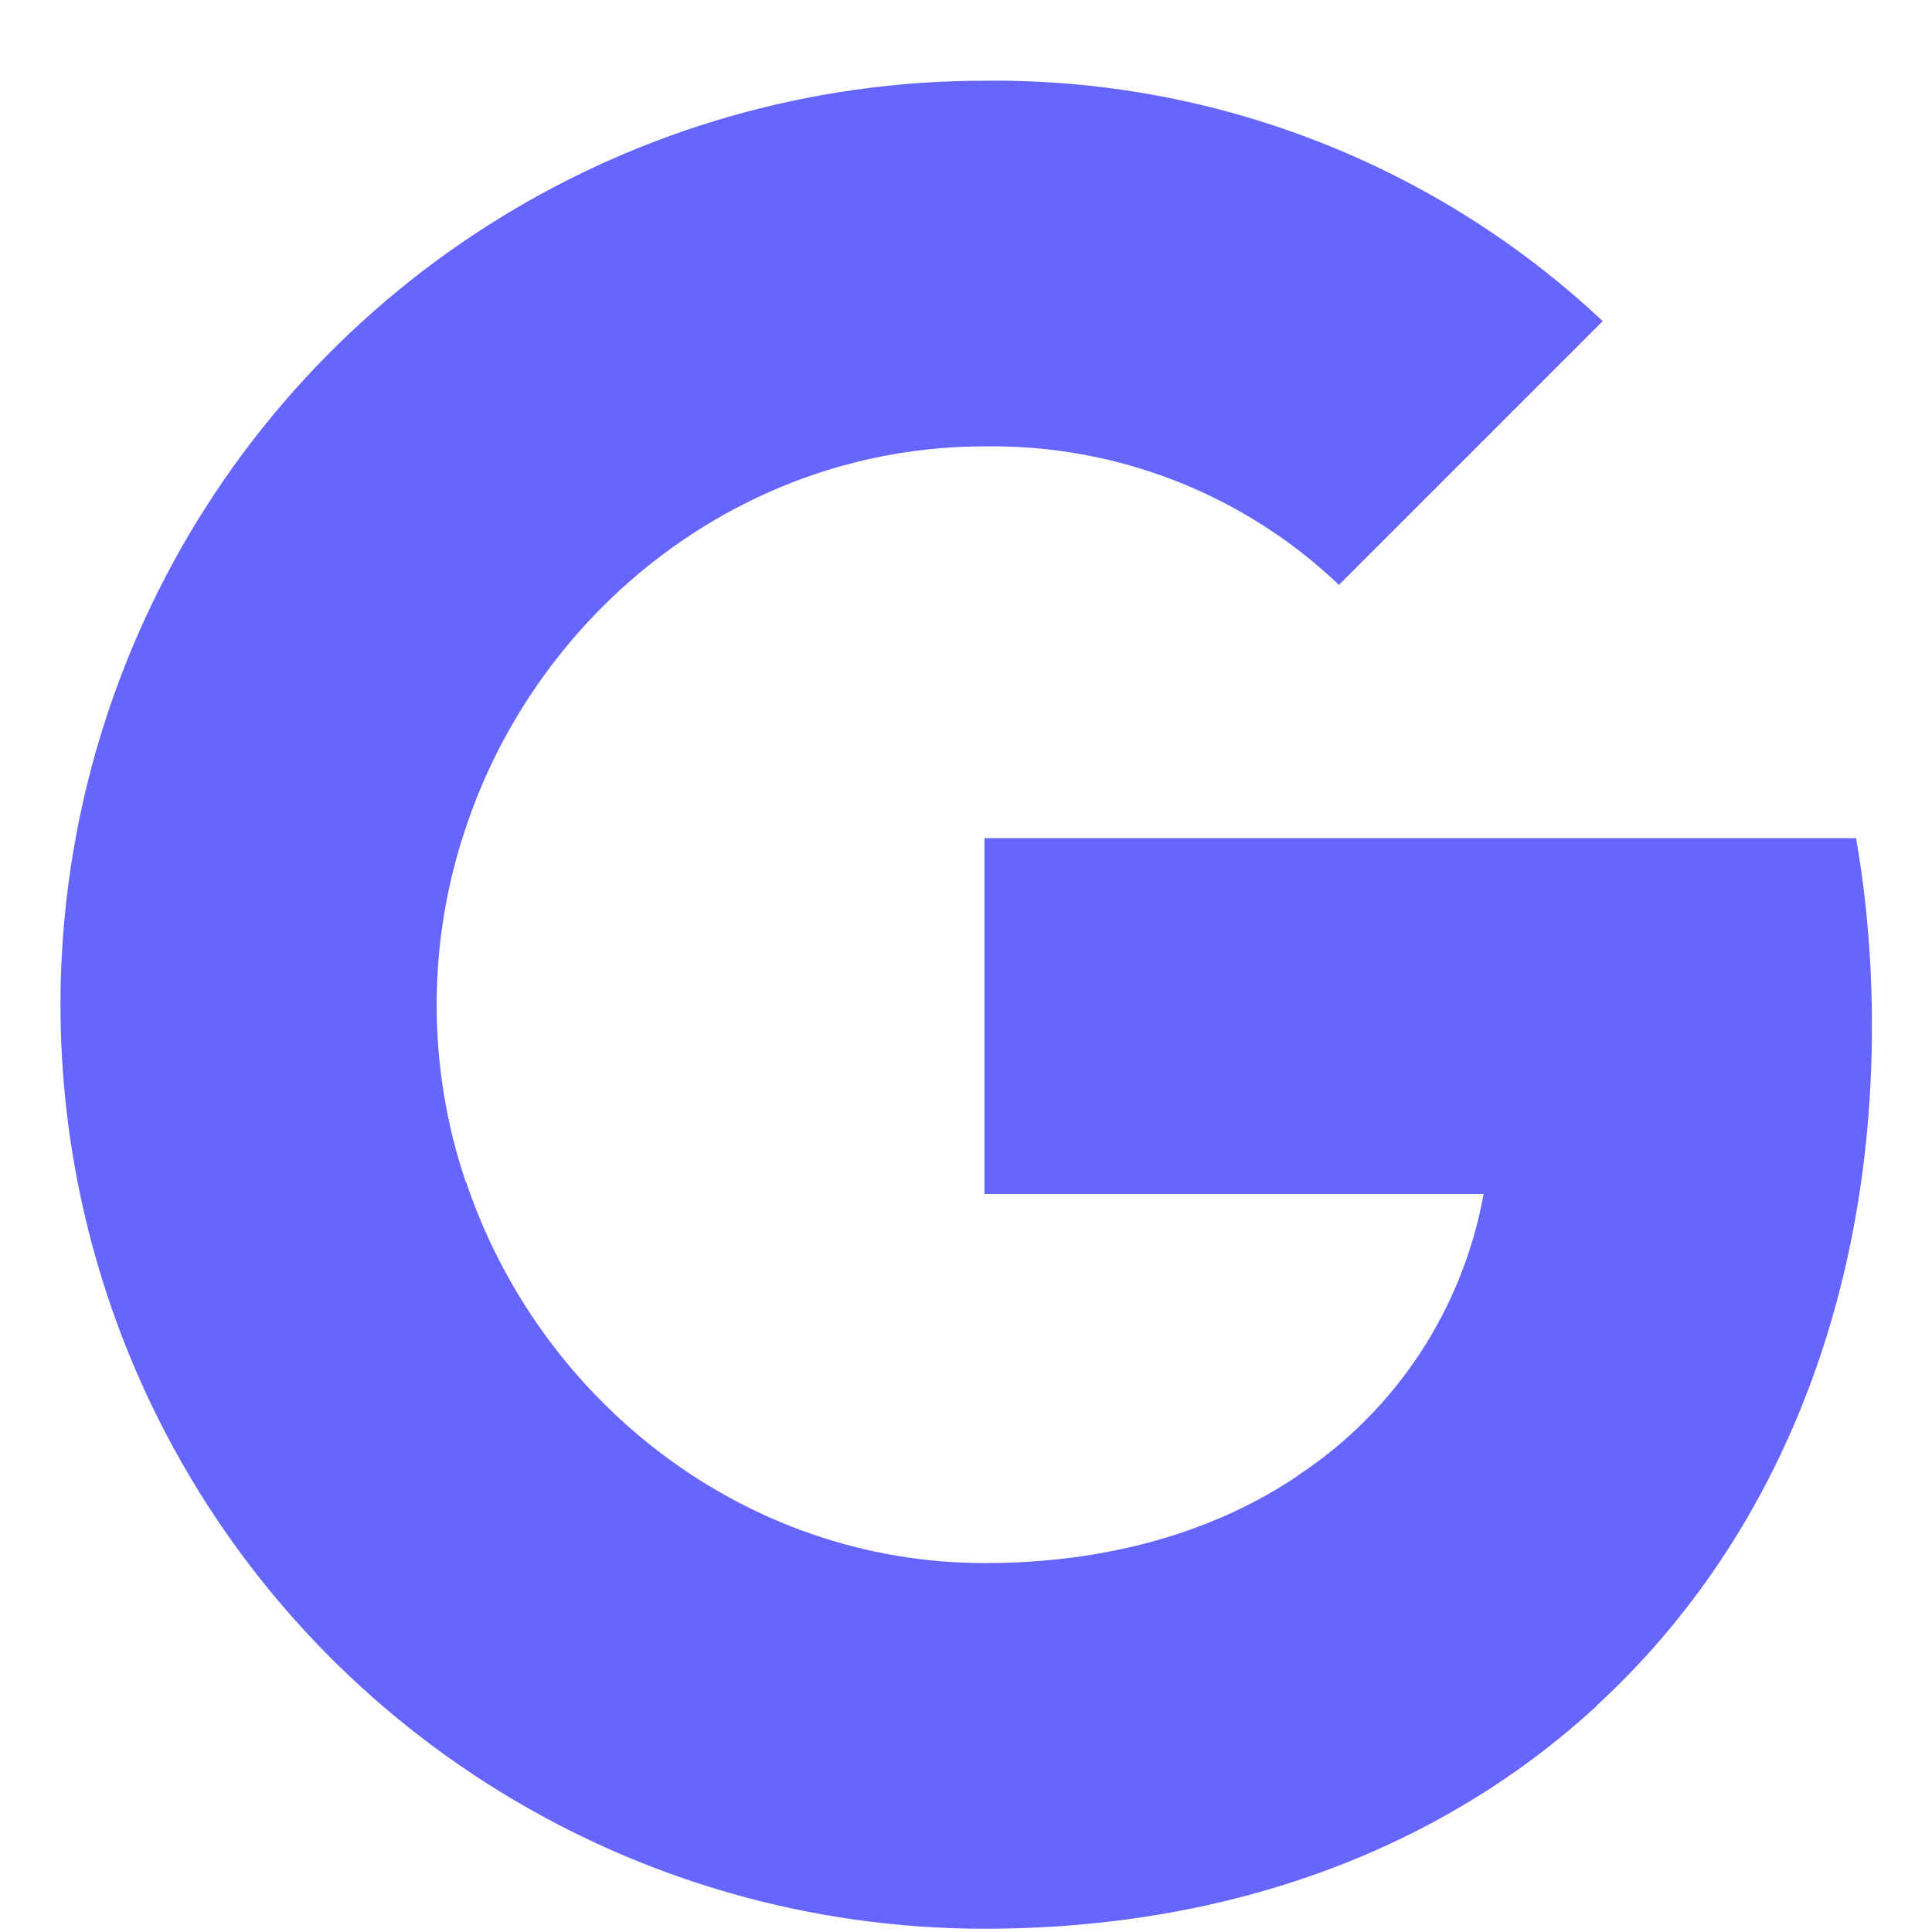 <svg width="23" height="23" viewBox="0 0 23 23" fill="none" xmlns="http://www.w3.org/2000/svg">
<g clip-path="url(#clip0_131_1940)">
<path d="M22.285 12.214C22.285 11.466 22.225 10.714 22.096 9.978H11.72V14.214H17.662C17.415 15.581 16.623 16.789 15.463 17.557V20.305H19.008C21.089 18.39 22.285 15.56 22.285 12.214Z" fill="#6666FF"/>
<path d="M11.72 22.961C14.687 22.961 17.189 21.987 19.012 20.305L15.467 17.557C14.481 18.228 13.207 18.608 11.724 18.608C8.854 18.608 6.421 16.672 5.548 14.069H1.89V16.902C3.757 20.617 7.561 22.961 11.72 22.961Z" fill="#6666FF"/>
<path d="M5.544 14.069C5.083 12.703 5.083 11.223 5.544 9.857V7.024H1.89C0.33 10.132 0.33 13.794 1.89 16.902L5.544 14.069Z" fill="#6666FF"/>
<path d="M11.72 5.314C13.288 5.29 14.804 5.88 15.94 6.963L19.08 3.823C17.092 1.955 14.452 0.929 11.72 0.961C7.561 0.961 3.757 3.305 1.89 7.024L5.544 9.857C6.413 7.25 8.85 5.314 11.72 5.314Z" fill="#6666FF"/>
</g>
<defs>
<clipPath id="clip0_131_1940">
<rect width="22" height="22" fill="white" transform="translate(0.5 0.96)"/>
</clipPath>
</defs>
</svg>
